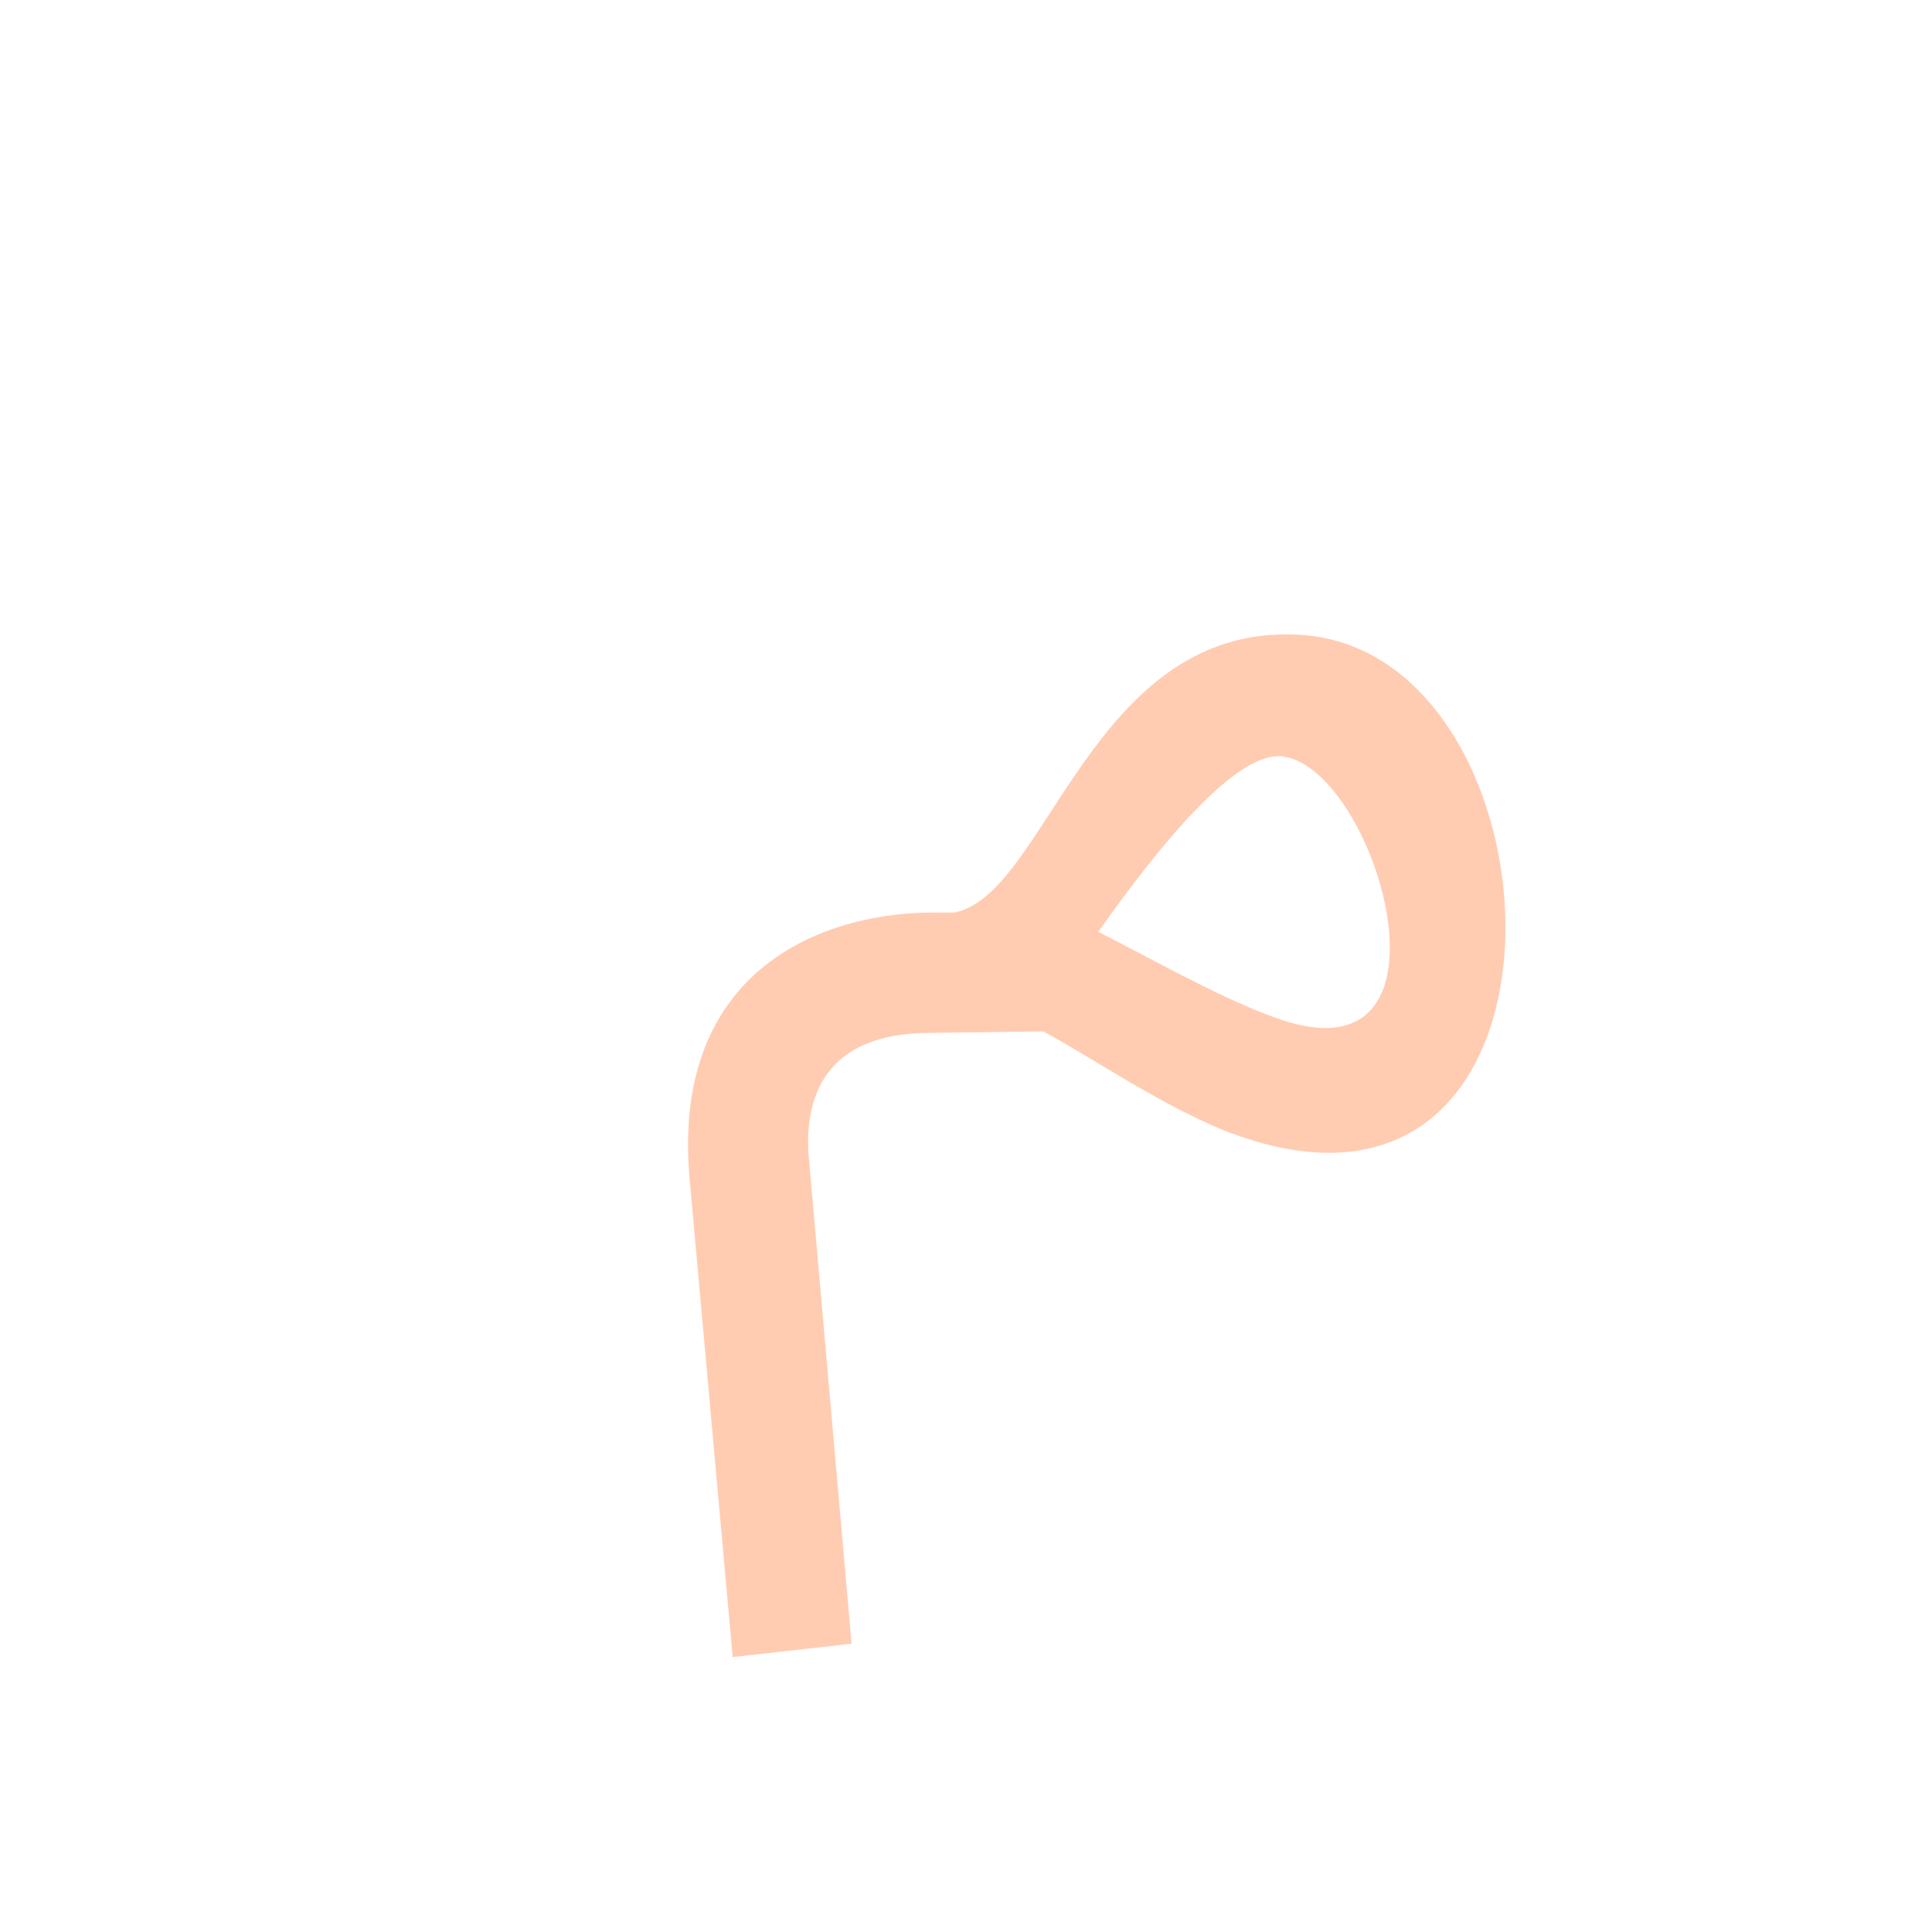 <?xml version="1.0" encoding="UTF-8"?>
<!DOCTYPE svg PUBLIC "-//W3C//DTD SVG 1.0//EN" "http://www.w3.org/TR/2001/REC-SVG-20010904/DTD/svg10.dtd">
<!-- Creator: CorelDRAW -->
<svg xmlns="http://www.w3.org/2000/svg" xml:space="preserve" width="1300px" height="1300px" version="1.0" style="shape-rendering:geometricPrecision; text-rendering:geometricPrecision; image-rendering:optimizeQuality; fill-rule:evenodd; clip-rule:evenodd"
viewBox="0 0 1300 1056"
 xmlns:xlink="http://www.w3.org/1999/xlink">
 <defs>
  <style type="text/css">
   <![CDATA[
    .fil0 {fill:black;fill-opacity:0.502}
    .fil1 {fill:#FF9966;fill-opacity:0.502}
   ]]>
  </style>
 </defs>
 <g id="_100:master" visibility="hidden">
  <path class="fil0" d="M518 602c0,100 12,226 38,378l73 -11c-24,-159 -36,-282 -36,-370 0,-44 11,-73 34,-86 21,-12 55,-19 102,-20 80,0 143,11 189,34l24 11 31 -76c3,-10 4,-22 4,-36 0,-51 -16,-96 -49,-135 -32,-39 -72,-58 -120,-58 -36,0 -65,14 -87,44 -28,38 -39,89 -29,137 -45,5 -98,16 -130,48 -30,31 -44,78 -44,140l0 0zm257 -190c-8,-27 -9,-57 4,-80 6,-12 19,-17 36,-17 18,0 38,9 59,29 26,24 41,59 26,90 -46,-11 -81,-19 -125,-22l0 0z"/>
 </g>
 <g id="Layer_x0020_1" visibility="hidden">
  <path class="fil0" d="M970 457c-5,21 -18,54 -29,75 -207,-75 -307,-44 -307,51 0,88 8,156 32,314l-72 27c-26,-152 -36,-239 -36,-339 0,-179 159,-231 412,-128z"/>
  <path class="fil0" d="M970 457l-70 -22 9 -19c41,-92 -86,-154 -120,-81l-35 77 -88 13 64 -131c79,-160 308,-63 246,142l-6 21z"/>
 </g>
 <g id="Layer_x0020_2" visibility="hidden">
  <path class="fil0" d="M1057 457l-70 -22 8 -19c42,-92 -63,-144 -106,-62l-33 60 -71 11 32 -90c70,-195 308,-104 246,101l-6 21z"/>
  <path class="fil1" d="M755 907l70 -42c-47,-112 -203,-391 14,-389 48,0 135,20 193,41 10,-21 24,-55 29,-76 -67,-27 -163,-51 -221,-49 -312,14 -162,344 -85,515z"/>
 </g>
 <g id="Layer_x0020_3" visibility="hidden">
  <path class="fil1" d="M756 907l70 -42 -92 -237c-31,-80 -3,-153 106,-152 48,0 135,20 192,41 11,-21 25,-55 29,-76 -66,-27 -162,-51 -220,-49 -186,9 -226,135 -178,262l93 253z"/>
  <path class="fil0" d="M1057 457l-70 -22 8 -19c42,-92 -63,-144 -106,-62l-33 60 -71 11 32 -90c70,-195 308,-104 246,101l-6 21z"/>
 </g>
 <g id="Layer_x0020_4" visibility="hidden">
  <path class="fil0" d="M1009 563c3,-111 -75,-278 -131,-166l-51 101 -44 -64 50 -109c54,-119 249,-64 237,172l-61 66z"/>
  <path class="fil1" d="M816 552l196 11 -1 -81 -195 -11c-80,-4 -171,44 -162,179l21 327 79 -9 -20 -334c-3,-34 8,-86 82,-82z"/>
 </g>
 <g id="Layer_x0020_5" visibility="hidden">
  <path class="fil1" d="M683 907l72 -13 -21 -266c-7,-85 -3,-129 106,-128 48,1 135,-4 192,17 32,-17 45,-53 28,-79 -67,-27 -161,-24 -219,-21 -186,8 -189,102 -178,237l20 253z"/>
  <path class="fil0" d="M1032 517c28,-25 30,-228 -88,-239 -62,-5 -84,89 -82,128 1,29 -62,41 -86,54 -11,-105 40,-282 170,-282 122,0 208,140 171,307 -12,52 -30,49 -85,32z"/>
 </g>
 <g id="Layer_x0020_6" visibility="hidden">
  <path class="fil1" d="M812 569l146 0 2 -81 -148 0c-80,0 -173,34 -162,169l26 319 80 -9 -27 -336c-2,-34 9,-62 83,-62z"/>
  <path class="fil0" d="M817 488l-47 -43c34,-68 60,-177 122,-177 112,0 225,249 142,301l-120 0 -4 -81 65 0c25,0 -58,-112 -93,-118l-65 118z"/>
 </g>
 <g id="Layer_x0020_7">
  <path class="fil1" d="M702 572l-76 1c-74,0 -84,47 -82,81l29 330 -80 9 -29 -322c-12,-135 82,-178 162,-179l16 0c62,-11 92,-193 230,-187 187,7 205,435 -50,333 -45,-19 -85,-47 -120,-66zm37 -67c30,15 81,44 117,57 134,51 71,-167 7,-175 -31,-4 -83,60 -124,118z"/>
 </g>
</svg>
